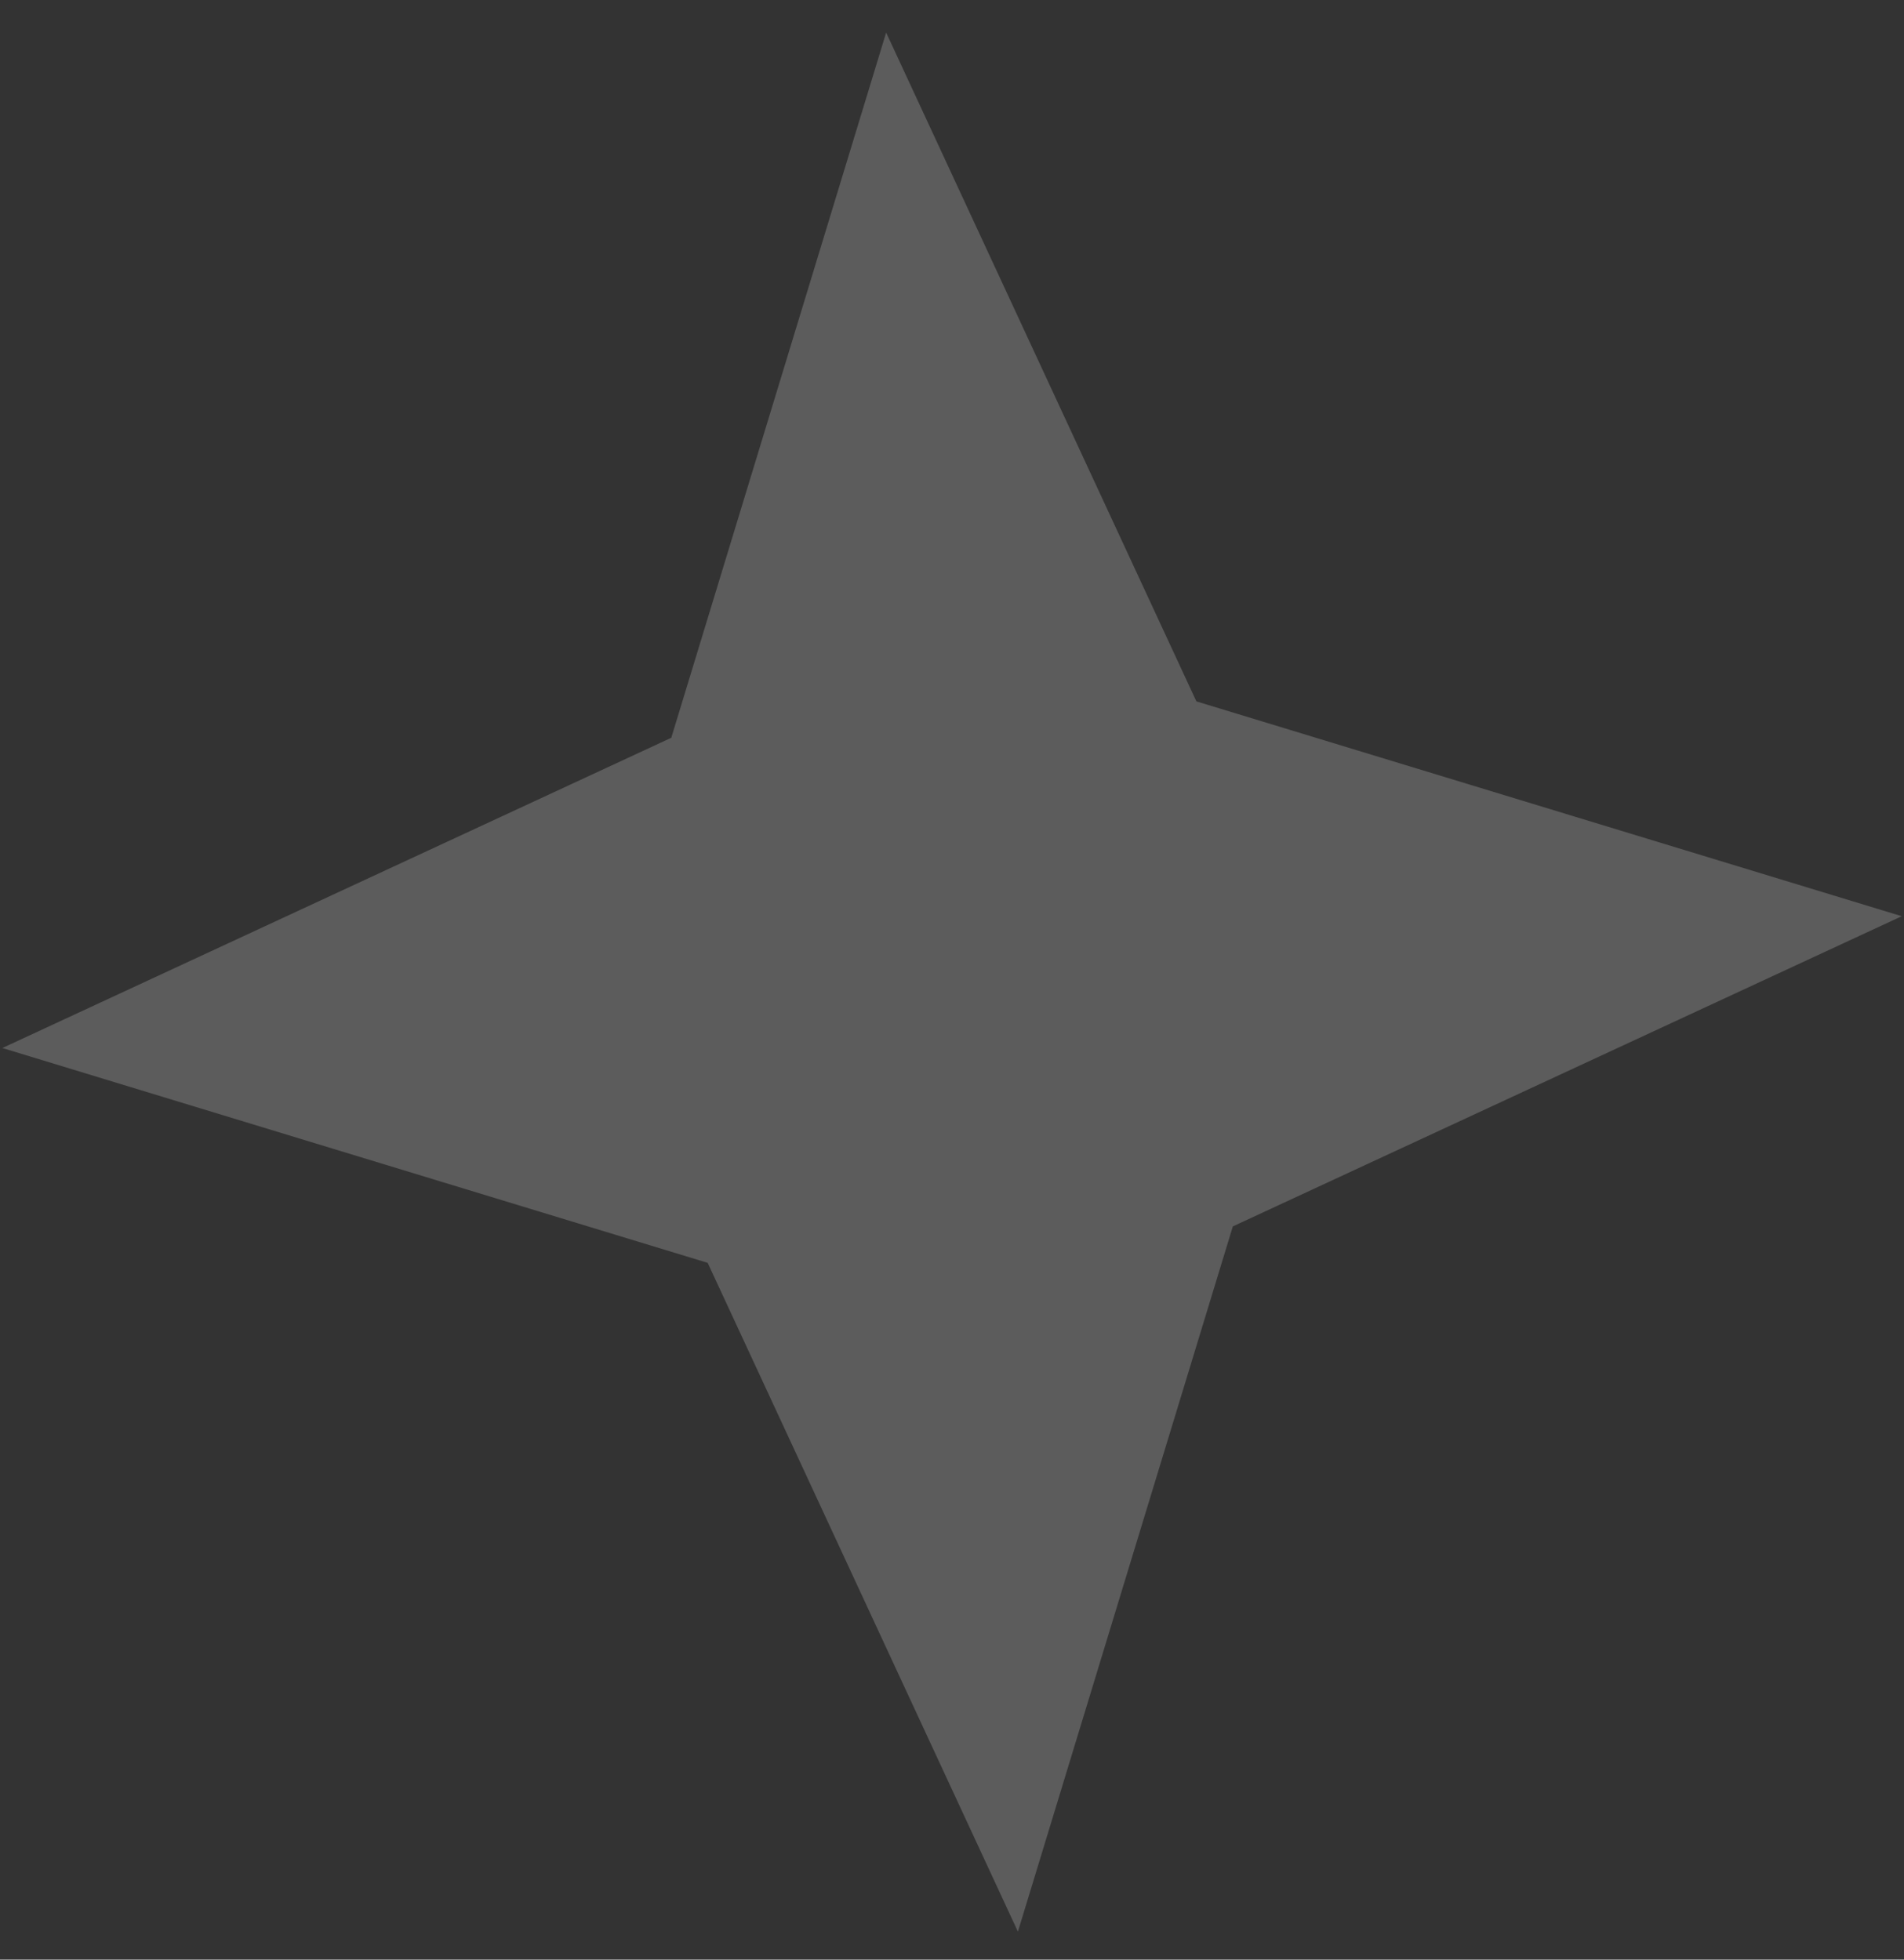 <svg width="34" height="35" viewBox="0 0 34 35" fill="none" xmlns="http://www.w3.org/2000/svg">
<rect x="0" y="0" width="34" height="35" fill="#333333" stroke="none"/>
<path d="M15.824 0.582L21.364 12.527L33.96 16.364L22.015 21.904L18.177 34.5L12.637 22.555L0.042 18.718L11.987 13.177L15.824 0.582Z" fill="white" fill-opacity="0.2"/>
</svg>
